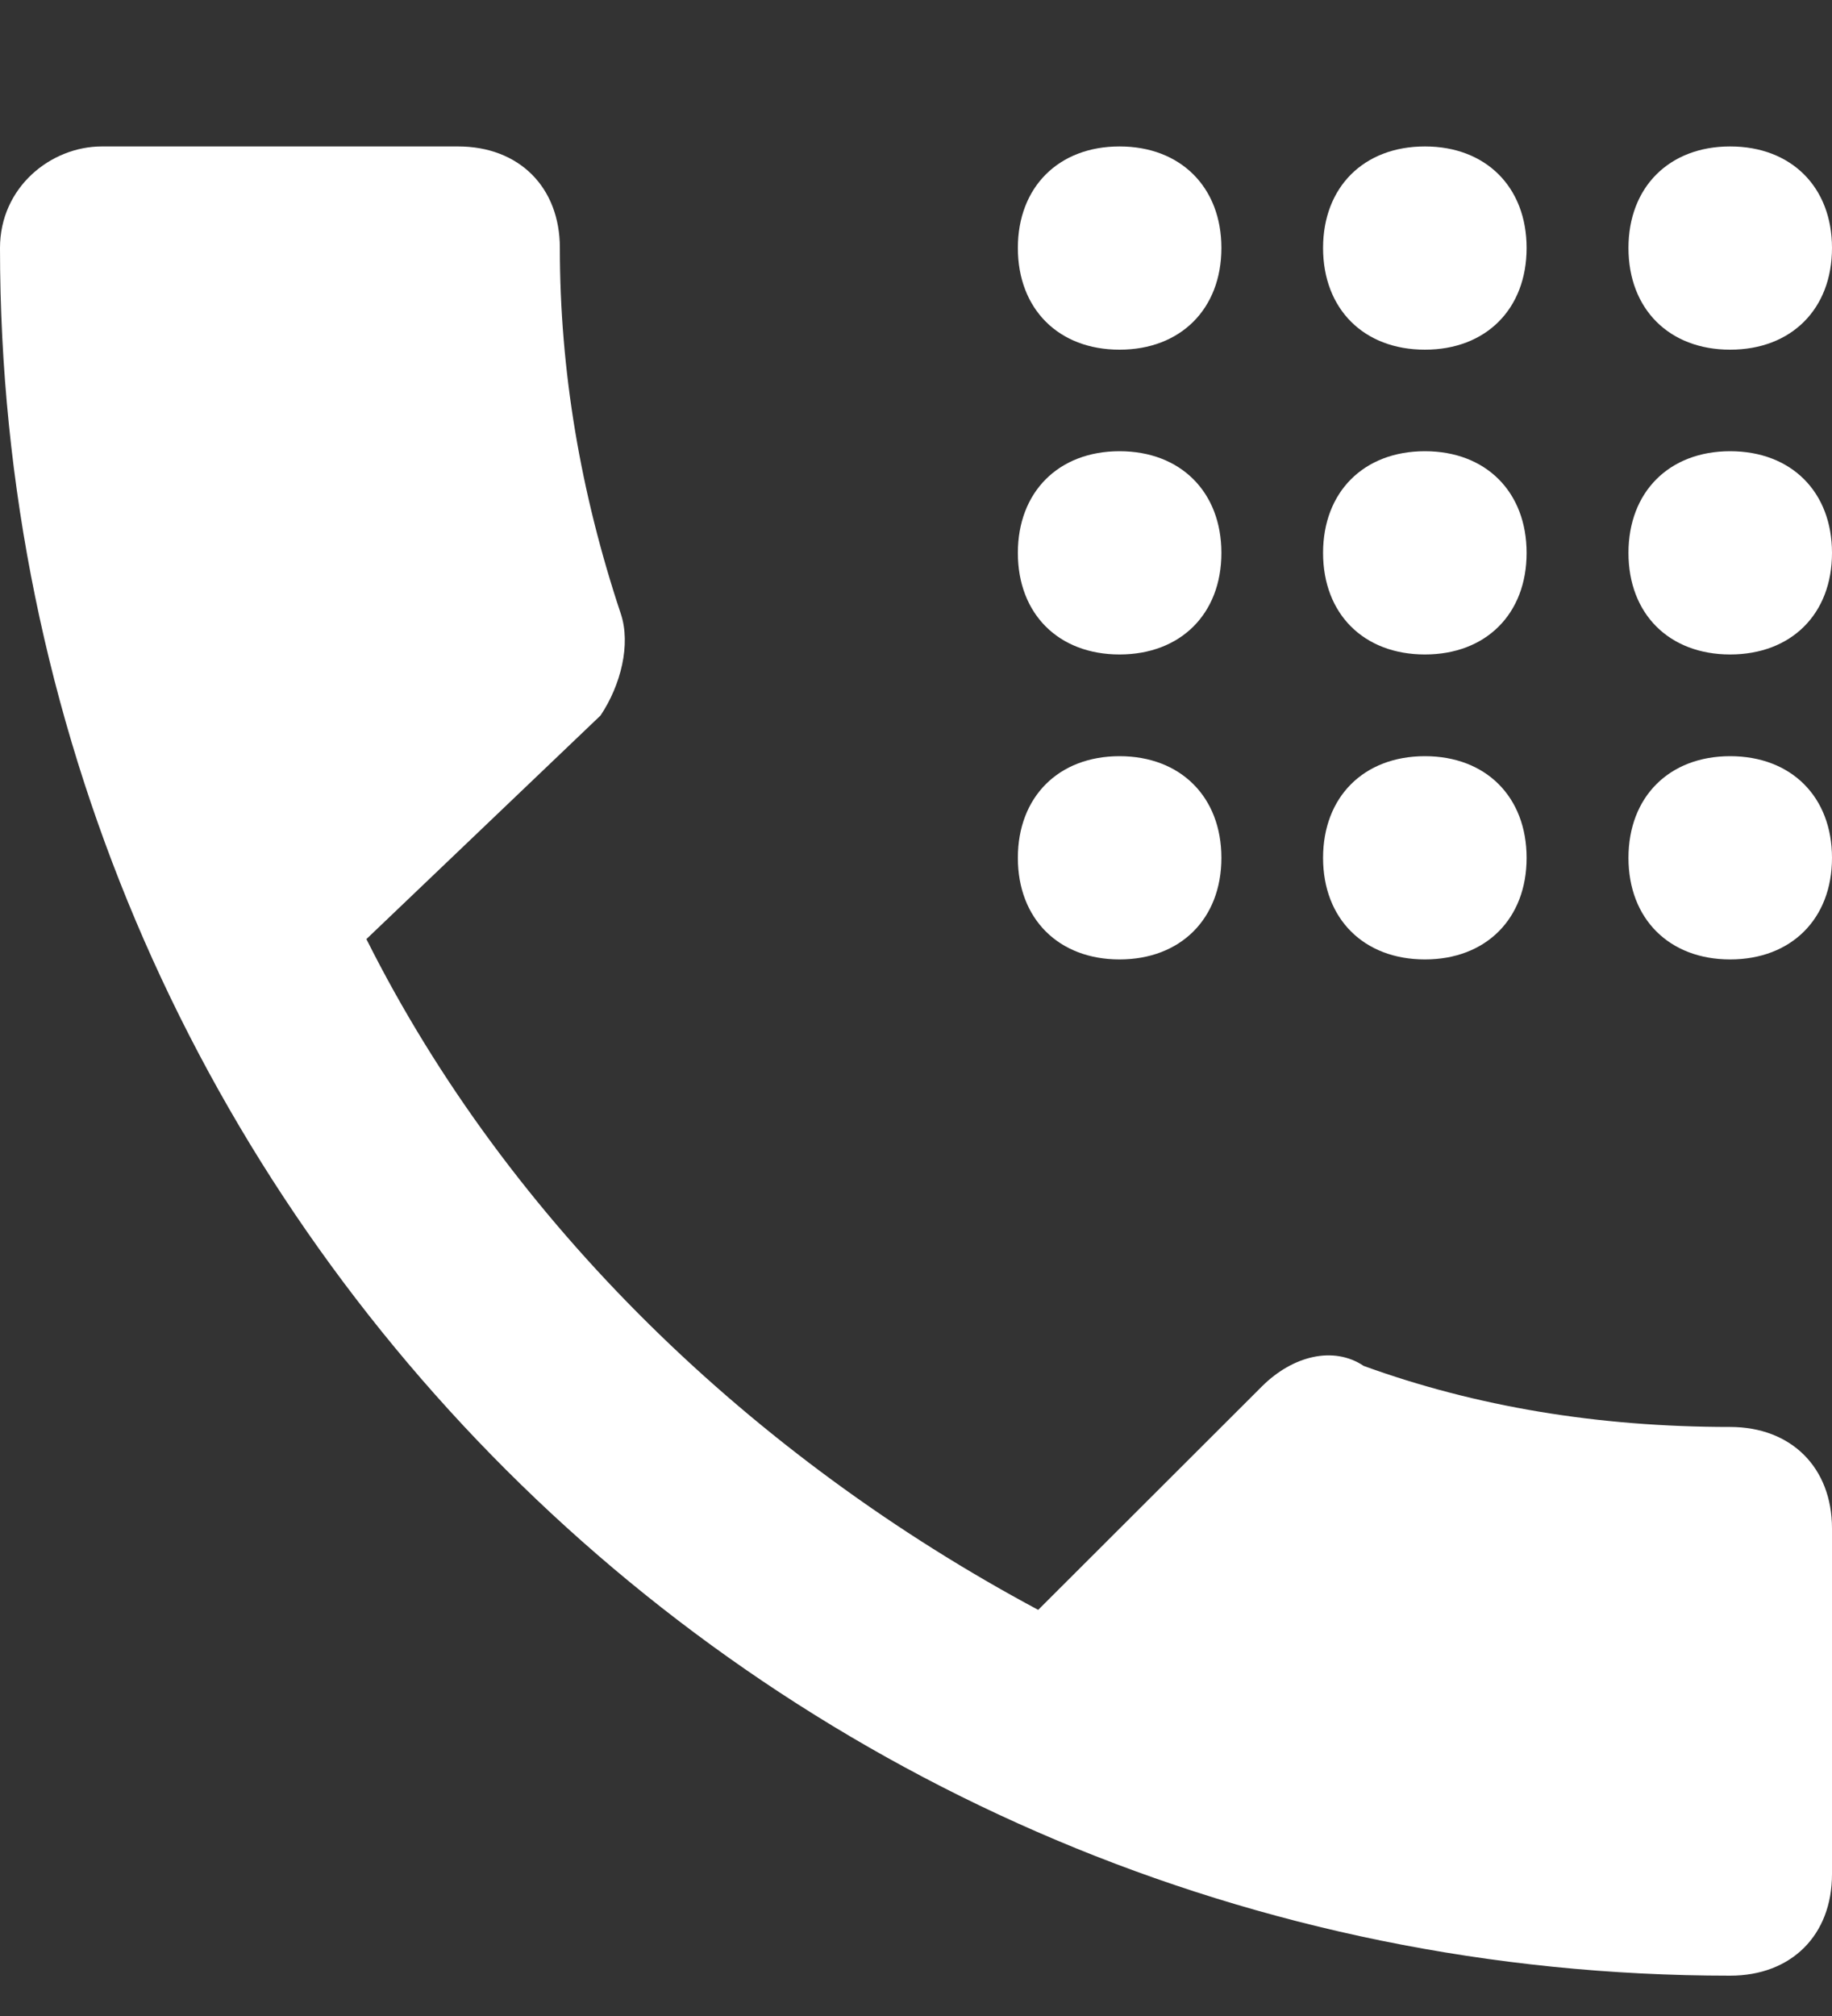 <svg width="10" height="11" viewBox="0 0 10 11" fill="none" xmlns="http://www.w3.org/2000/svg">
<rect x="0" y="0" width="10" height="11" fill="#333333" stroke="none"/>
<path d="M2 5.124C2.778 6.677 4.111 7.952 5.667 8.784L6.889 7.564C7.056 7.398 7.278 7.342 7.444 7.453C8.056 7.675 8.722 7.786 9.444 7.786C9.778 7.786 10 8.008 10 8.34V10.226C10 10.559 9.778 10.78 9.444 10.78C4.222 10.78 0 6.566 0 1.353C0 1.021 0.278 0.799 0.556 0.799H2.5C2.833 0.799 3.056 1.021 3.056 1.353C3.056 2.019 3.167 2.684 3.389 3.35C3.444 3.516 3.389 3.738 3.278 3.904L2 5.124ZM6.111 0.799C5.778 0.799 5.556 1.021 5.556 1.353C5.556 1.686 5.778 1.908 6.111 1.908C6.444 1.908 6.667 1.686 6.667 1.353C6.667 1.021 6.444 0.799 6.111 0.799ZM7.778 0.799C7.444 0.799 7.222 1.021 7.222 1.353C7.222 1.686 7.444 1.908 7.778 1.908C8.111 1.908 8.333 1.686 8.333 1.353C8.333 1.021 8.111 0.799 7.778 0.799ZM9.444 0.799C9.111 0.799 8.889 1.021 8.889 1.353C8.889 1.686 9.111 1.908 9.444 1.908C9.778 1.908 10 1.686 10 1.353C10 1.021 9.778 0.799 9.444 0.799ZM6.111 2.462C5.778 2.462 5.556 2.684 5.556 3.017C5.556 3.35 5.778 3.571 6.111 3.571C6.444 3.571 6.667 3.35 6.667 3.017C6.667 2.684 6.444 2.462 6.111 2.462ZM7.778 2.462C7.444 2.462 7.222 2.684 7.222 3.017C7.222 3.35 7.444 3.571 7.778 3.571C8.111 3.571 8.333 3.35 8.333 3.017C8.333 2.684 8.111 2.462 7.778 2.462ZM9.444 2.462C9.111 2.462 8.889 2.684 8.889 3.017C8.889 3.35 9.111 3.571 9.444 3.571C9.778 3.571 10 3.35 10 3.017C10 2.684 9.778 2.462 9.444 2.462ZM6.111 4.126C5.778 4.126 5.556 4.348 5.556 4.681C5.556 5.013 5.778 5.235 6.111 5.235C6.444 5.235 6.667 5.013 6.667 4.681C6.667 4.348 6.444 4.126 6.111 4.126ZM7.778 4.126C7.444 4.126 7.222 4.348 7.222 4.681C7.222 5.013 7.444 5.235 7.778 5.235C8.111 5.235 8.333 5.013 8.333 4.681C8.333 4.348 8.111 4.126 7.778 4.126ZM9.444 4.126C9.111 4.126 8.889 4.348 8.889 4.681C8.889 5.013 9.111 5.235 9.444 5.235C9.778 5.235 10 5.013 10 4.681C10 4.348 9.778 4.126 9.444 4.126Z" fill="white"/>
</svg>
